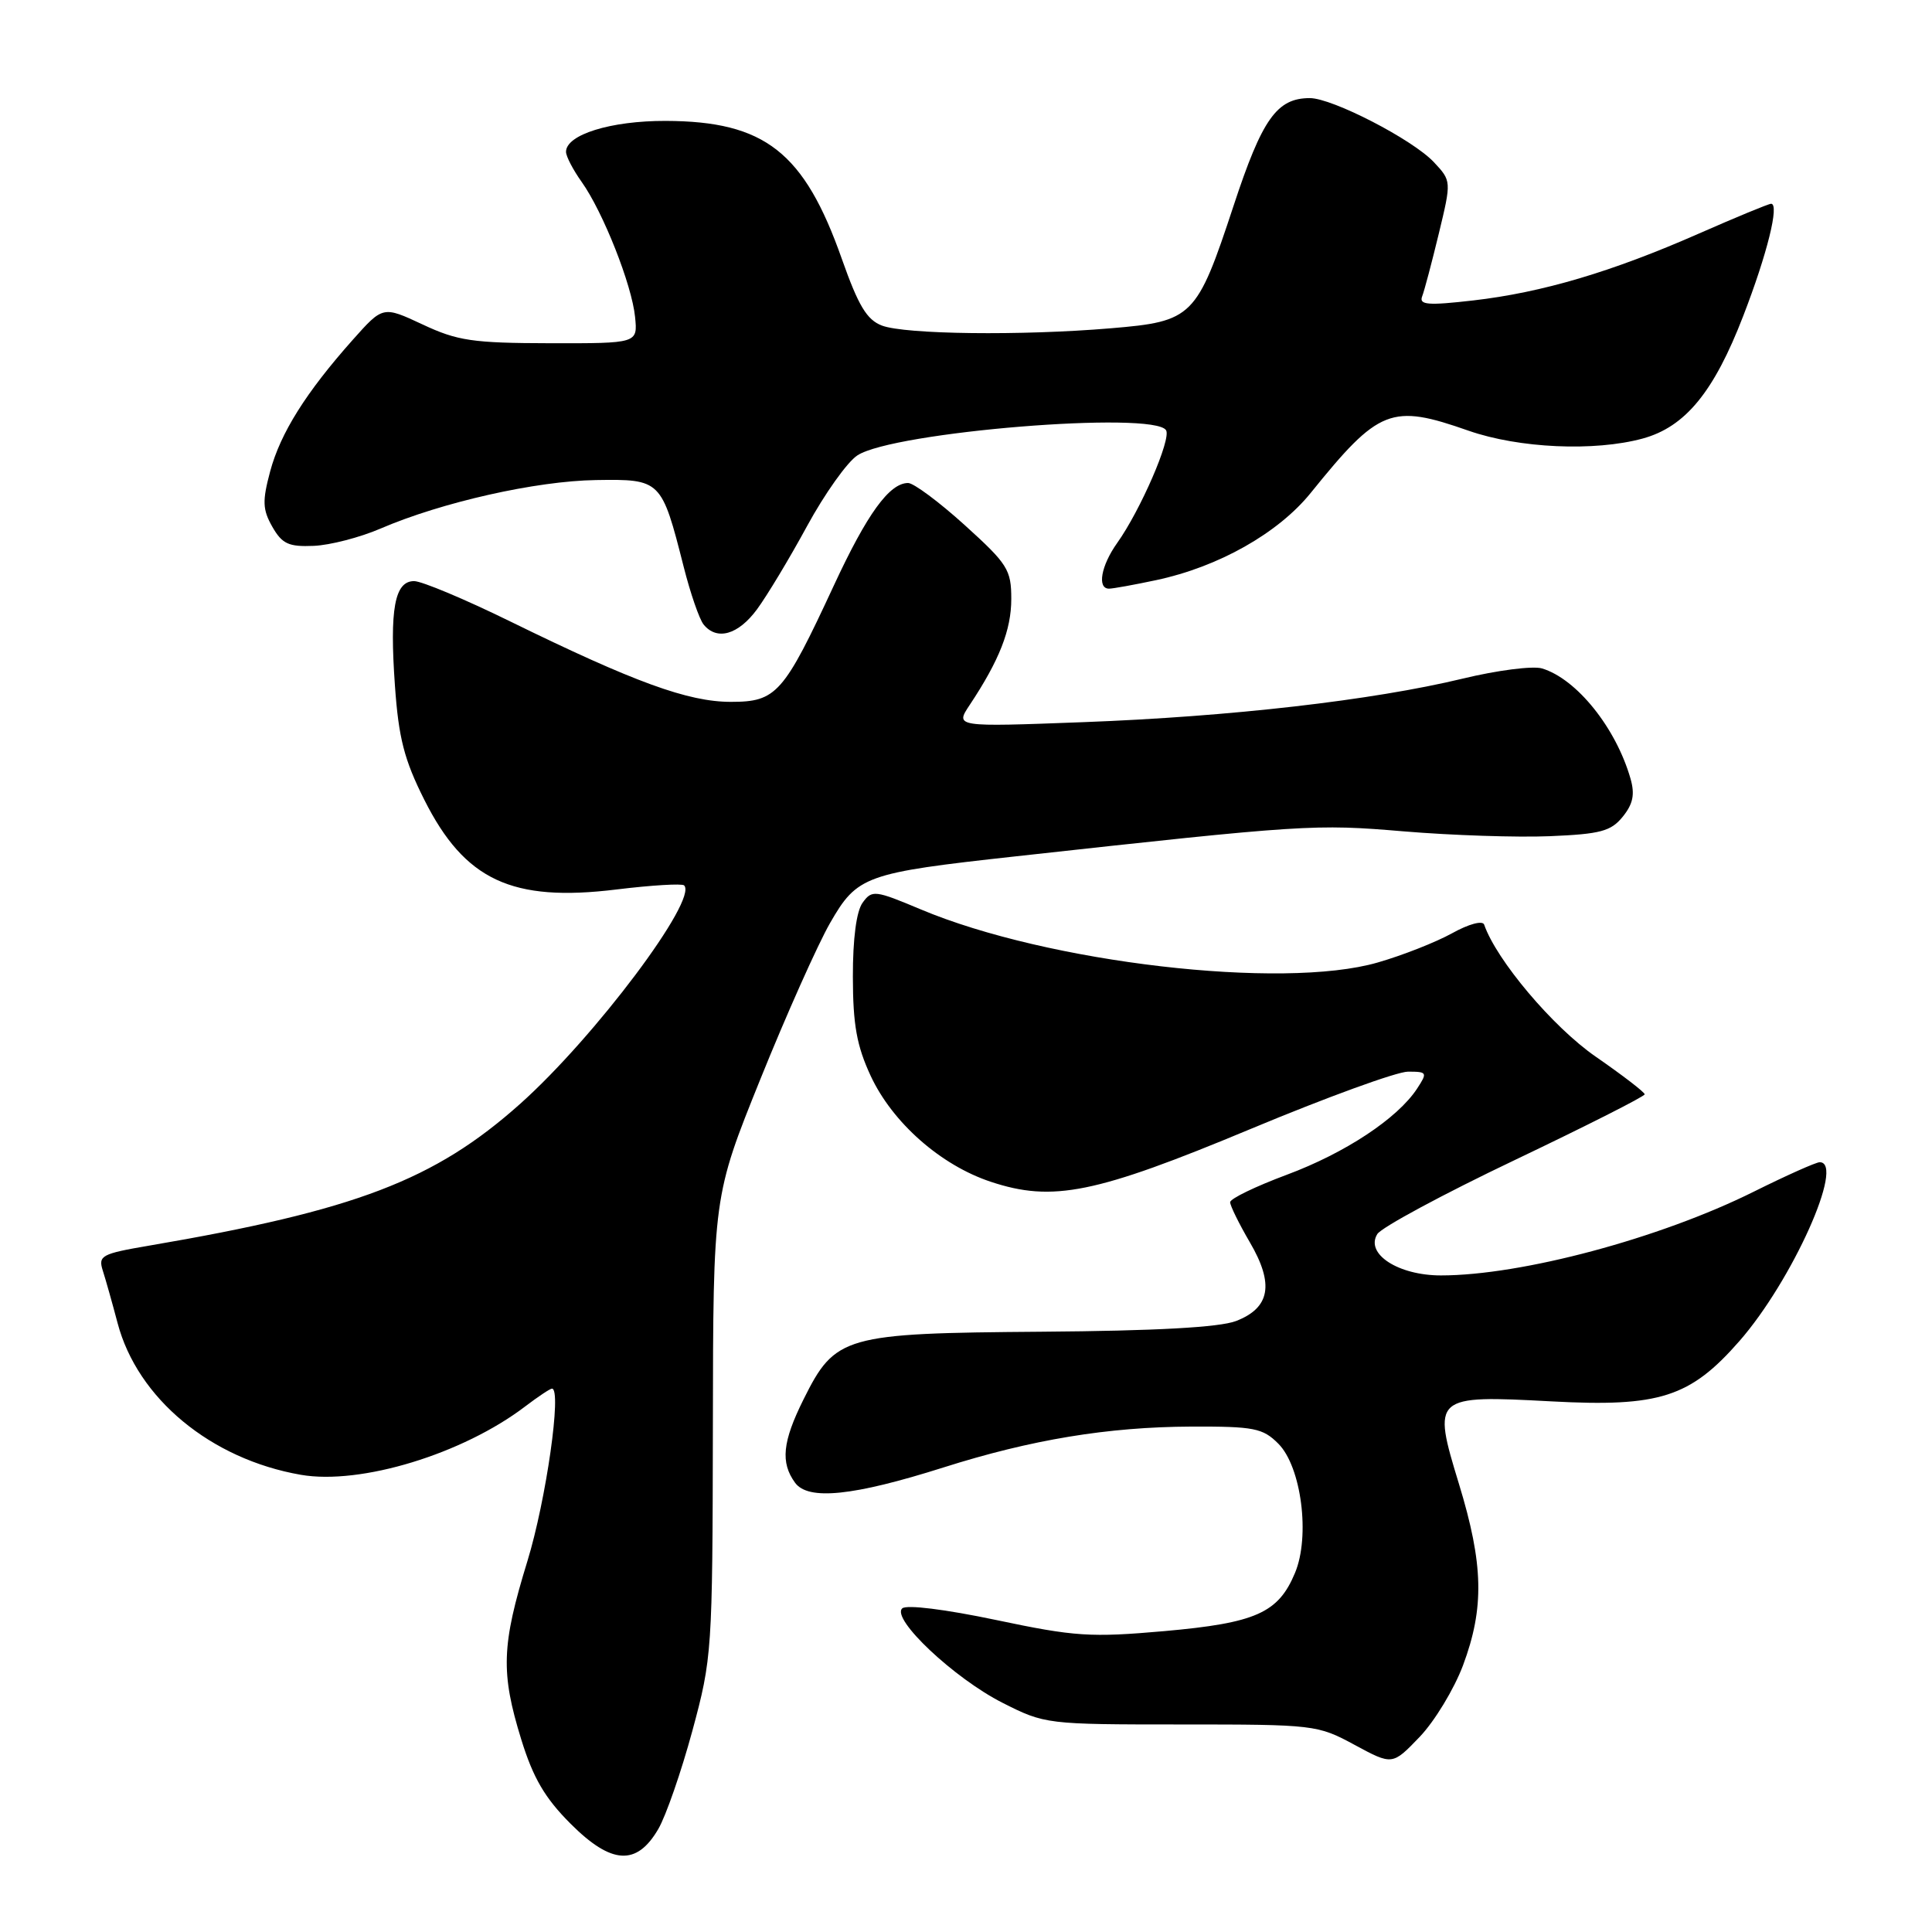 <?xml version="1.0" encoding="UTF-8" standalone="no"?>
<!DOCTYPE svg PUBLIC "-//W3C//DTD SVG 1.1//EN" "http://www.w3.org/Graphics/SVG/1.1/DTD/svg11.dtd" >
<svg xmlns="http://www.w3.org/2000/svg" xmlns:xlink="http://www.w3.org/1999/xlink" version="1.1" viewBox="0 0 256 256">
 <g >
 <path fill="currentColor"
d=" M 87.23 242.35 C 88.24 240.62 90.27 234.77 91.74 229.35 C 94.35 219.70 94.41 218.87 94.46 189.00 C 94.50 158.50 94.50 158.50 100.75 143.00 C 104.19 134.47 108.35 125.16 109.99 122.30 C 113.59 116.04 114.61 115.67 134.50 113.48 C 172.89 109.25 174.26 109.17 186.00 110.16 C 192.32 110.69 201.03 110.98 205.35 110.80 C 212.06 110.52 213.46 110.15 215.02 108.22 C 216.39 106.53 216.65 105.26 216.05 103.17 C 214.12 96.44 208.91 89.95 204.32 88.57 C 203.12 88.21 198.40 88.81 193.82 89.92 C 181.85 92.80 163.04 94.96 143.53 95.69 C 126.55 96.33 126.55 96.33 128.49 93.41 C 132.42 87.49 134.00 83.47 134.00 79.37 C 134.00 75.49 133.53 74.74 127.83 69.58 C 124.44 66.51 121.06 64.00 120.33 64.00 C 117.85 64.00 114.89 68.09 110.48 77.60 C 103.83 91.93 102.88 93.00 96.85 93.00 C 91.18 93.00 84.07 90.41 67.60 82.34 C 61.61 79.40 55.88 77.00 54.87 77.00 C 52.29 77.00 51.61 80.71 52.33 90.84 C 52.82 97.81 53.56 100.67 56.22 105.97 C 61.58 116.64 67.83 119.56 81.69 117.86 C 86.35 117.29 90.38 117.05 90.65 117.32 C 92.51 119.18 78.81 137.44 68.93 146.26 C 57.59 156.38 47.14 160.38 19.72 165.06 C 13.45 166.13 12.99 166.38 13.62 168.36 C 14.00 169.54 14.88 172.66 15.58 175.31 C 18.22 185.31 27.94 193.35 39.87 195.42 C 47.79 196.79 61.32 192.66 69.59 186.36 C 71.30 185.06 72.89 184.00 73.14 184.00 C 74.47 184.00 72.37 198.76 69.88 206.87 C 66.45 218.03 66.33 221.62 69.07 230.49 C 70.65 235.60 72.20 238.25 75.61 241.66 C 81.02 247.07 84.37 247.27 87.23 242.35 Z  M 193.86 220.66 C 196.70 213.04 196.58 207.30 193.32 196.63 C 189.76 184.98 189.90 184.85 205.59 185.69 C 219.89 186.46 223.96 185.15 230.48 177.70 C 237.48 169.70 244.52 154.00 241.12 154.00 C 240.63 154.00 236.69 155.76 232.37 157.91 C 219.93 164.10 201.61 169.00 190.93 169.00 C 185.27 169.00 180.87 166.14 182.50 163.52 C 183.05 162.64 191.25 158.22 200.72 153.71 C 210.19 149.19 217.93 145.28 217.93 145.00 C 217.92 144.72 214.99 142.47 211.42 140.00 C 205.76 136.08 198.28 127.21 196.66 122.52 C 196.46 121.94 194.64 122.42 192.41 123.66 C 190.26 124.85 185.82 126.60 182.54 127.54 C 169.91 131.19 138.81 127.57 122.01 120.50 C 115.94 117.95 115.54 117.90 114.31 119.60 C 113.48 120.72 113.00 124.37 113.01 129.44 C 113.02 135.79 113.52 138.57 115.37 142.56 C 118.26 148.76 124.64 154.39 131.28 156.59 C 139.49 159.32 145.15 158.17 165.70 149.60 C 175.71 145.42 185.10 142.00 186.57 142.00 C 189.11 142.00 189.17 142.11 187.77 144.25 C 185.18 148.20 178.24 152.78 170.51 155.66 C 166.38 157.20 163.00 158.83 163.00 159.30 C 163.00 159.76 164.17 162.14 165.60 164.59 C 168.86 170.15 168.31 173.30 163.76 175.05 C 161.56 175.88 153.15 176.35 137.97 176.46 C 111.81 176.66 110.68 176.98 106.47 185.43 C 103.68 191.04 103.40 193.79 105.35 196.47 C 107.09 198.85 113.06 198.23 125.00 194.45 C 136.66 190.75 146.80 189.08 157.80 189.03 C 166.18 189.00 167.32 189.23 169.38 191.29 C 172.44 194.35 173.63 203.57 171.59 208.43 C 169.38 213.73 166.40 215.05 154.30 216.13 C 144.50 216.99 142.43 216.86 132.00 214.66 C 125.24 213.24 120.11 212.60 119.55 213.12 C 118.06 214.50 126.44 222.39 132.84 225.63 C 138.45 228.47 138.67 228.50 156.50 228.50 C 174.17 228.50 174.59 228.55 179.50 231.21 C 184.50 233.91 184.50 233.91 188.11 230.15 C 190.09 228.08 192.68 223.81 193.86 220.66 Z  M 100.30 80.75 C 101.62 78.96 104.61 74.00 106.94 69.71 C 109.27 65.43 112.27 61.21 113.61 60.34 C 118.36 57.22 152.90 54.41 154.51 57.01 C 155.22 58.16 151.11 67.63 148.03 71.95 C 145.89 74.96 145.35 78.00 146.95 78.00 C 147.47 78.00 150.29 77.49 153.20 76.87 C 161.45 75.12 169.37 70.65 173.68 65.31 C 182.73 54.10 184.33 53.47 194.59 57.07 C 201.27 59.40 211.27 59.85 217.66 58.11 C 223.31 56.57 227.11 51.93 230.99 41.86 C 234.17 33.64 235.81 27.00 234.68 27.00 C 234.35 27.00 230.05 28.78 225.11 30.95 C 213.59 36.02 204.35 38.76 195.21 39.81 C 189.22 40.50 188.01 40.40 188.44 39.28 C 188.73 38.54 189.72 34.79 190.65 30.95 C 192.33 23.98 192.33 23.98 189.98 21.47 C 187.16 18.48 176.55 13.00 173.56 13.00 C 169.19 13.00 167.25 15.74 163.46 27.25 C 158.57 42.08 158.05 42.59 147.18 43.50 C 135.33 44.50 119.95 44.31 116.86 43.14 C 114.86 42.38 113.74 40.51 111.56 34.34 C 106.56 20.14 101.35 16.06 88.20 16.02 C 80.93 16.00 75.00 17.84 75.00 20.12 C 75.00 20.71 75.93 22.50 77.07 24.10 C 79.91 28.09 83.73 37.75 84.15 42.00 C 84.50 45.50 84.50 45.50 72.87 45.48 C 62.63 45.46 60.61 45.16 55.99 42.99 C 50.74 40.54 50.74 40.54 46.75 45.02 C 40.53 52.01 37.16 57.39 35.80 62.45 C 34.74 66.41 34.79 67.52 36.09 69.81 C 37.39 72.08 38.26 72.47 41.57 72.33 C 43.73 72.24 47.71 71.21 50.42 70.04 C 58.55 66.54 71.04 63.73 78.97 63.61 C 87.58 63.48 87.66 63.56 90.59 75.10 C 91.48 78.62 92.67 82.06 93.23 82.75 C 94.99 84.92 97.81 84.12 100.30 80.75 Z "/>
</g>
</svg>